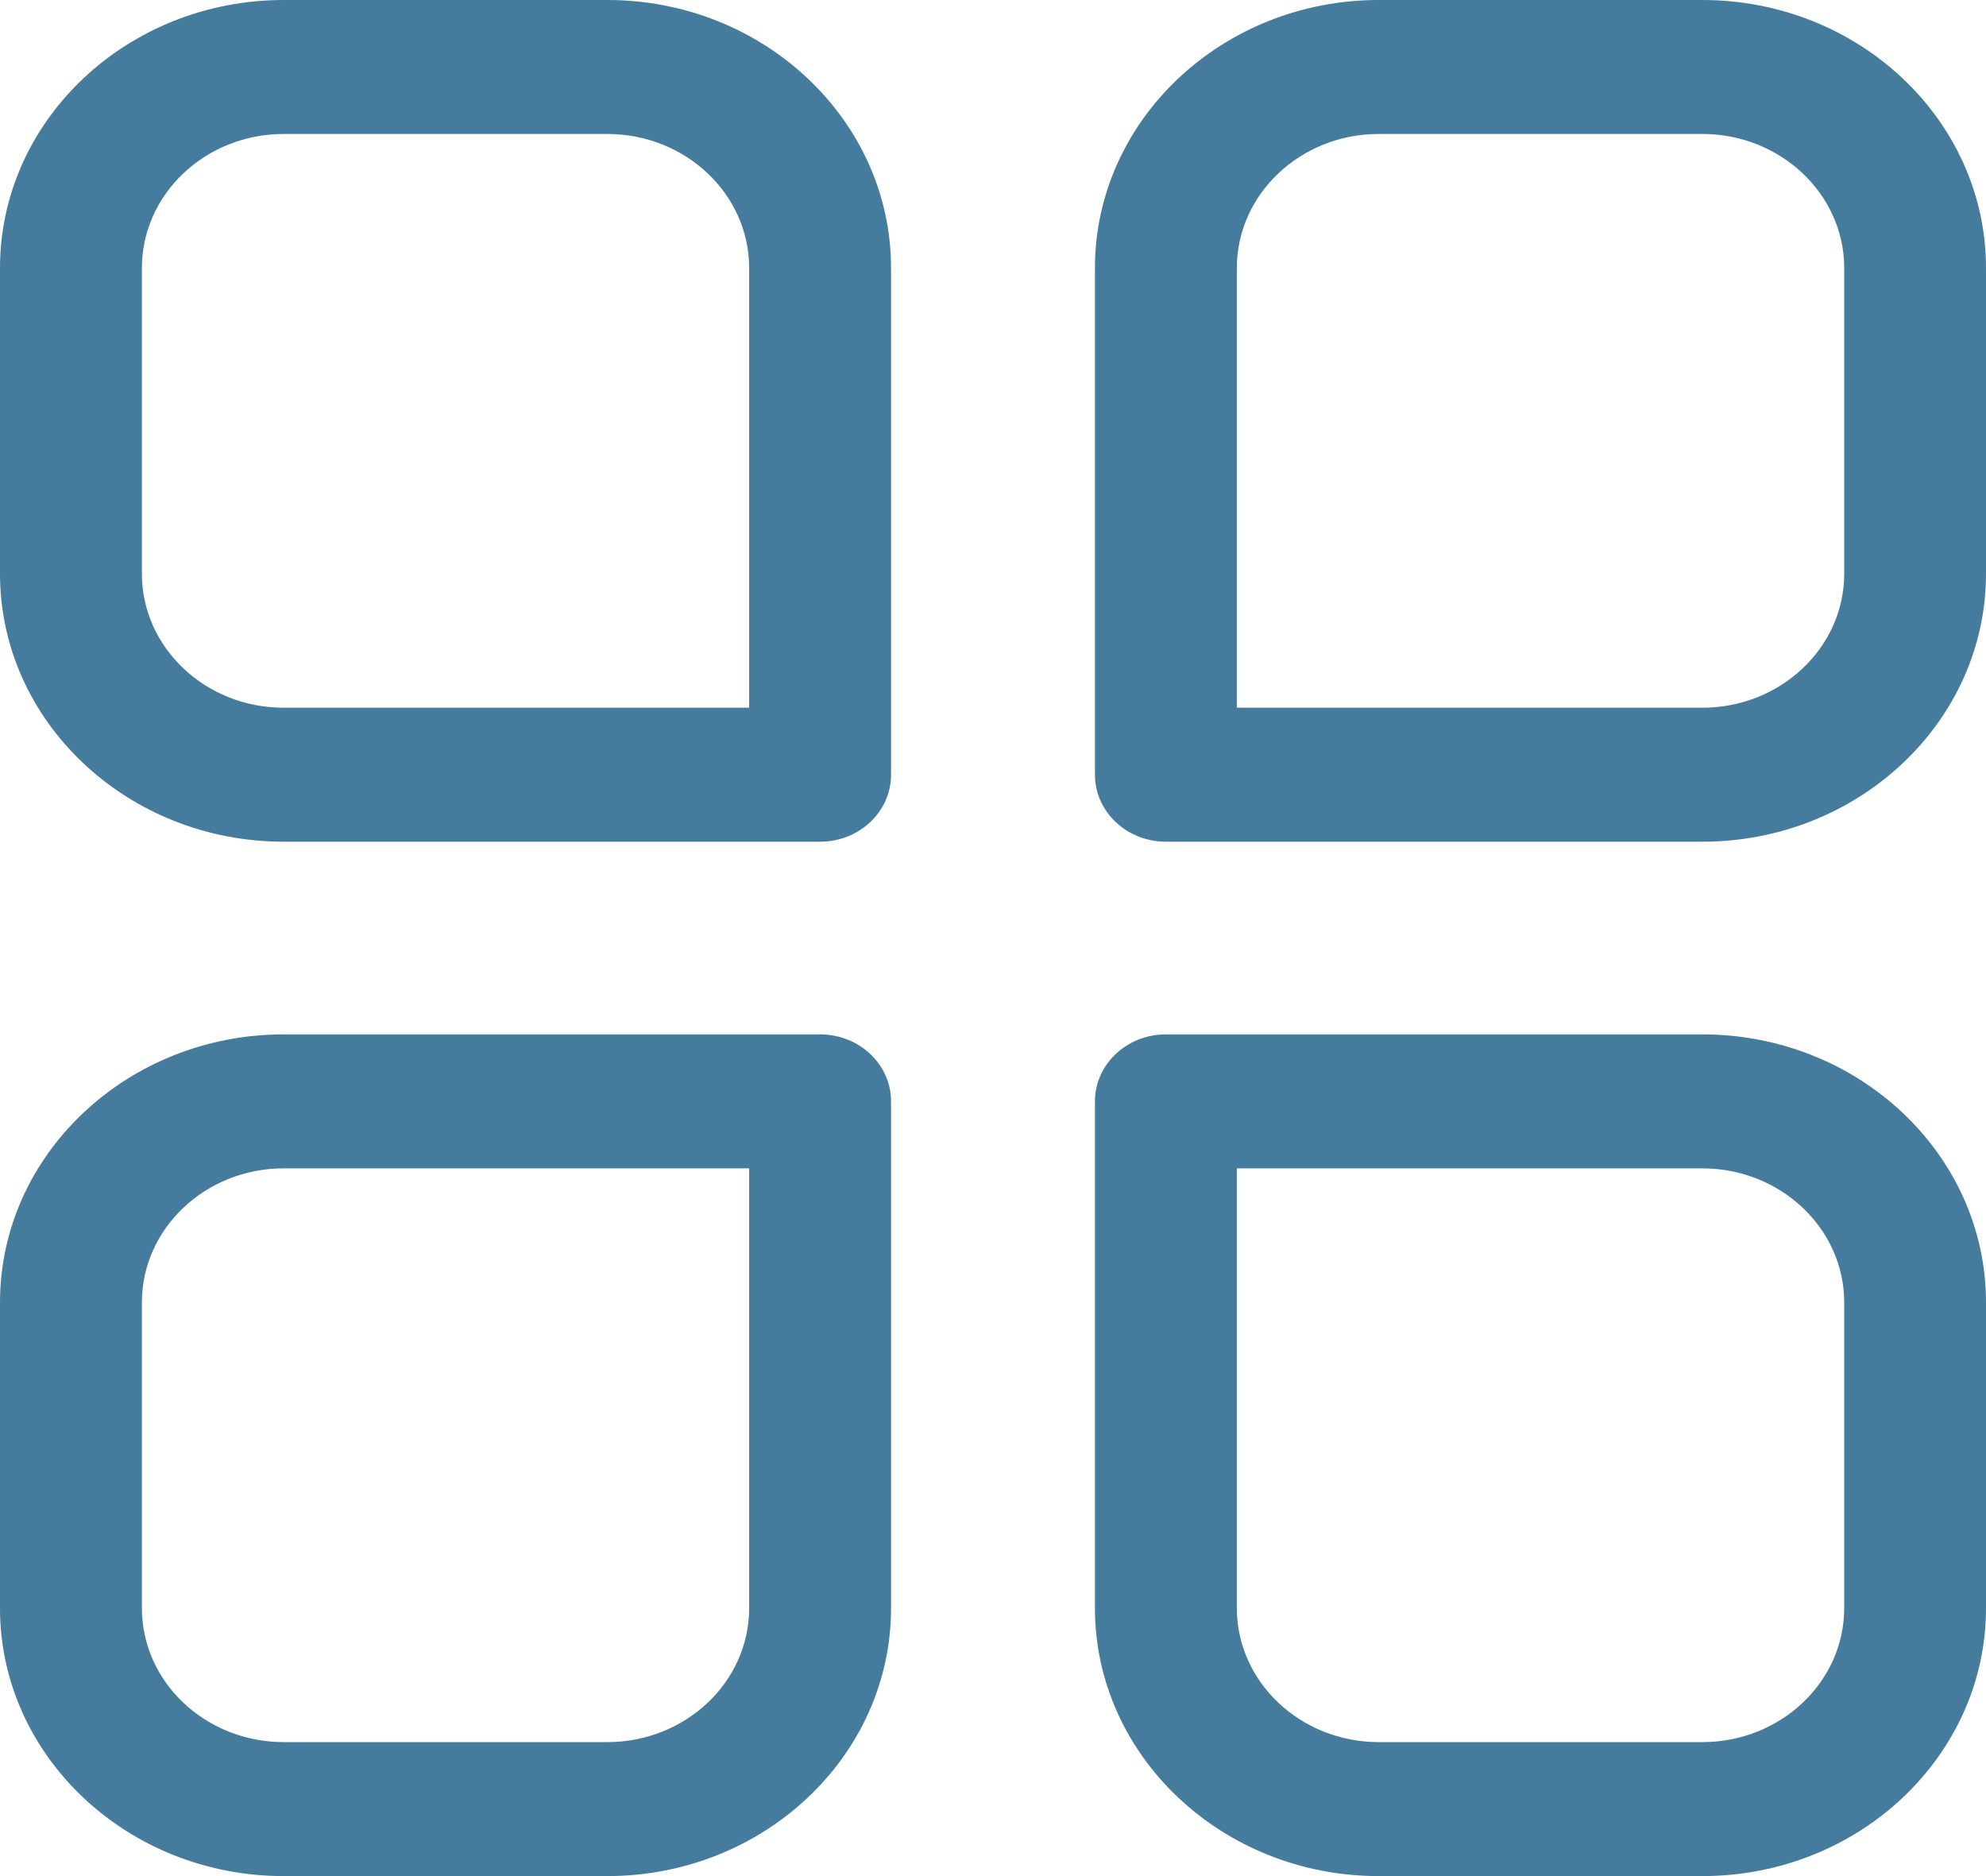 <svg width="18" height="17" viewBox="0 0 18 17" fill="none" xmlns="http://www.w3.org/2000/svg">
<g clip-path="url(#clip0_397_1292)">
<path d="M2.571 7.627H7.433C7.788 7.627 8.076 7.355 8.076 7.02V2.429C8.076 1.089 6.922 0 5.504 0H2.571C1.154 0 0 1.089 0 2.429V5.199C0 6.538 1.154 7.627 2.571 7.627ZM1.286 2.429C1.286 1.759 1.862 1.214 2.571 1.214H5.504C6.214 1.214 6.79 1.759 6.79 2.429V6.413H2.571C1.862 6.413 1.286 5.868 1.286 5.199V2.429Z" fill="#457B9D"/>
<path d="M15.429 0H12.496C11.078 0 9.924 1.089 9.924 2.429V7.02C9.924 7.355 10.212 7.627 10.567 7.627H15.429C16.847 7.627 18 6.538 18 5.199V2.429C18 1.089 16.847 0 15.429 0ZM16.715 5.199C16.715 5.868 16.138 6.413 15.429 6.413H11.21V2.429C11.21 1.759 11.787 1.214 12.496 1.214H15.429C16.138 1.214 16.715 1.759 16.715 2.429V5.199Z" fill="#457B9D"/>
<path d="M2.571 17H5.504C6.922 17 8.076 15.911 8.076 14.572V9.98C8.076 9.645 7.788 9.373 7.433 9.373H2.571C1.154 9.373 0 10.463 0 11.802V14.572C0 15.911 1.154 17 2.571 17ZM1.286 11.802C1.286 11.132 1.862 10.587 2.571 10.587H6.79V14.572C6.79 15.241 6.214 15.786 5.504 15.786H2.571C1.862 15.786 1.286 15.241 1.286 14.572V11.802Z" fill="#457B9D"/>
<path d="M15.429 9.373H10.567C10.212 9.373 9.924 9.645 9.924 9.98V14.572C9.924 15.911 11.078 17 12.496 17H15.429C16.847 17 18 15.911 18 14.572V11.802C18 10.463 16.847 9.373 15.429 9.373ZM16.715 14.572C16.715 15.241 16.138 15.786 15.429 15.786H12.496C11.787 15.786 11.21 15.241 11.21 14.572V10.587H15.429C16.138 10.587 16.715 11.132 16.715 11.802V14.572Z" fill="#457B9D"/>
</g>
<defs>
<clipPath id="clip0_397_1292">
<rect width="18" height="17" fill="white"/>
</clipPath>
</defs>
</svg>
